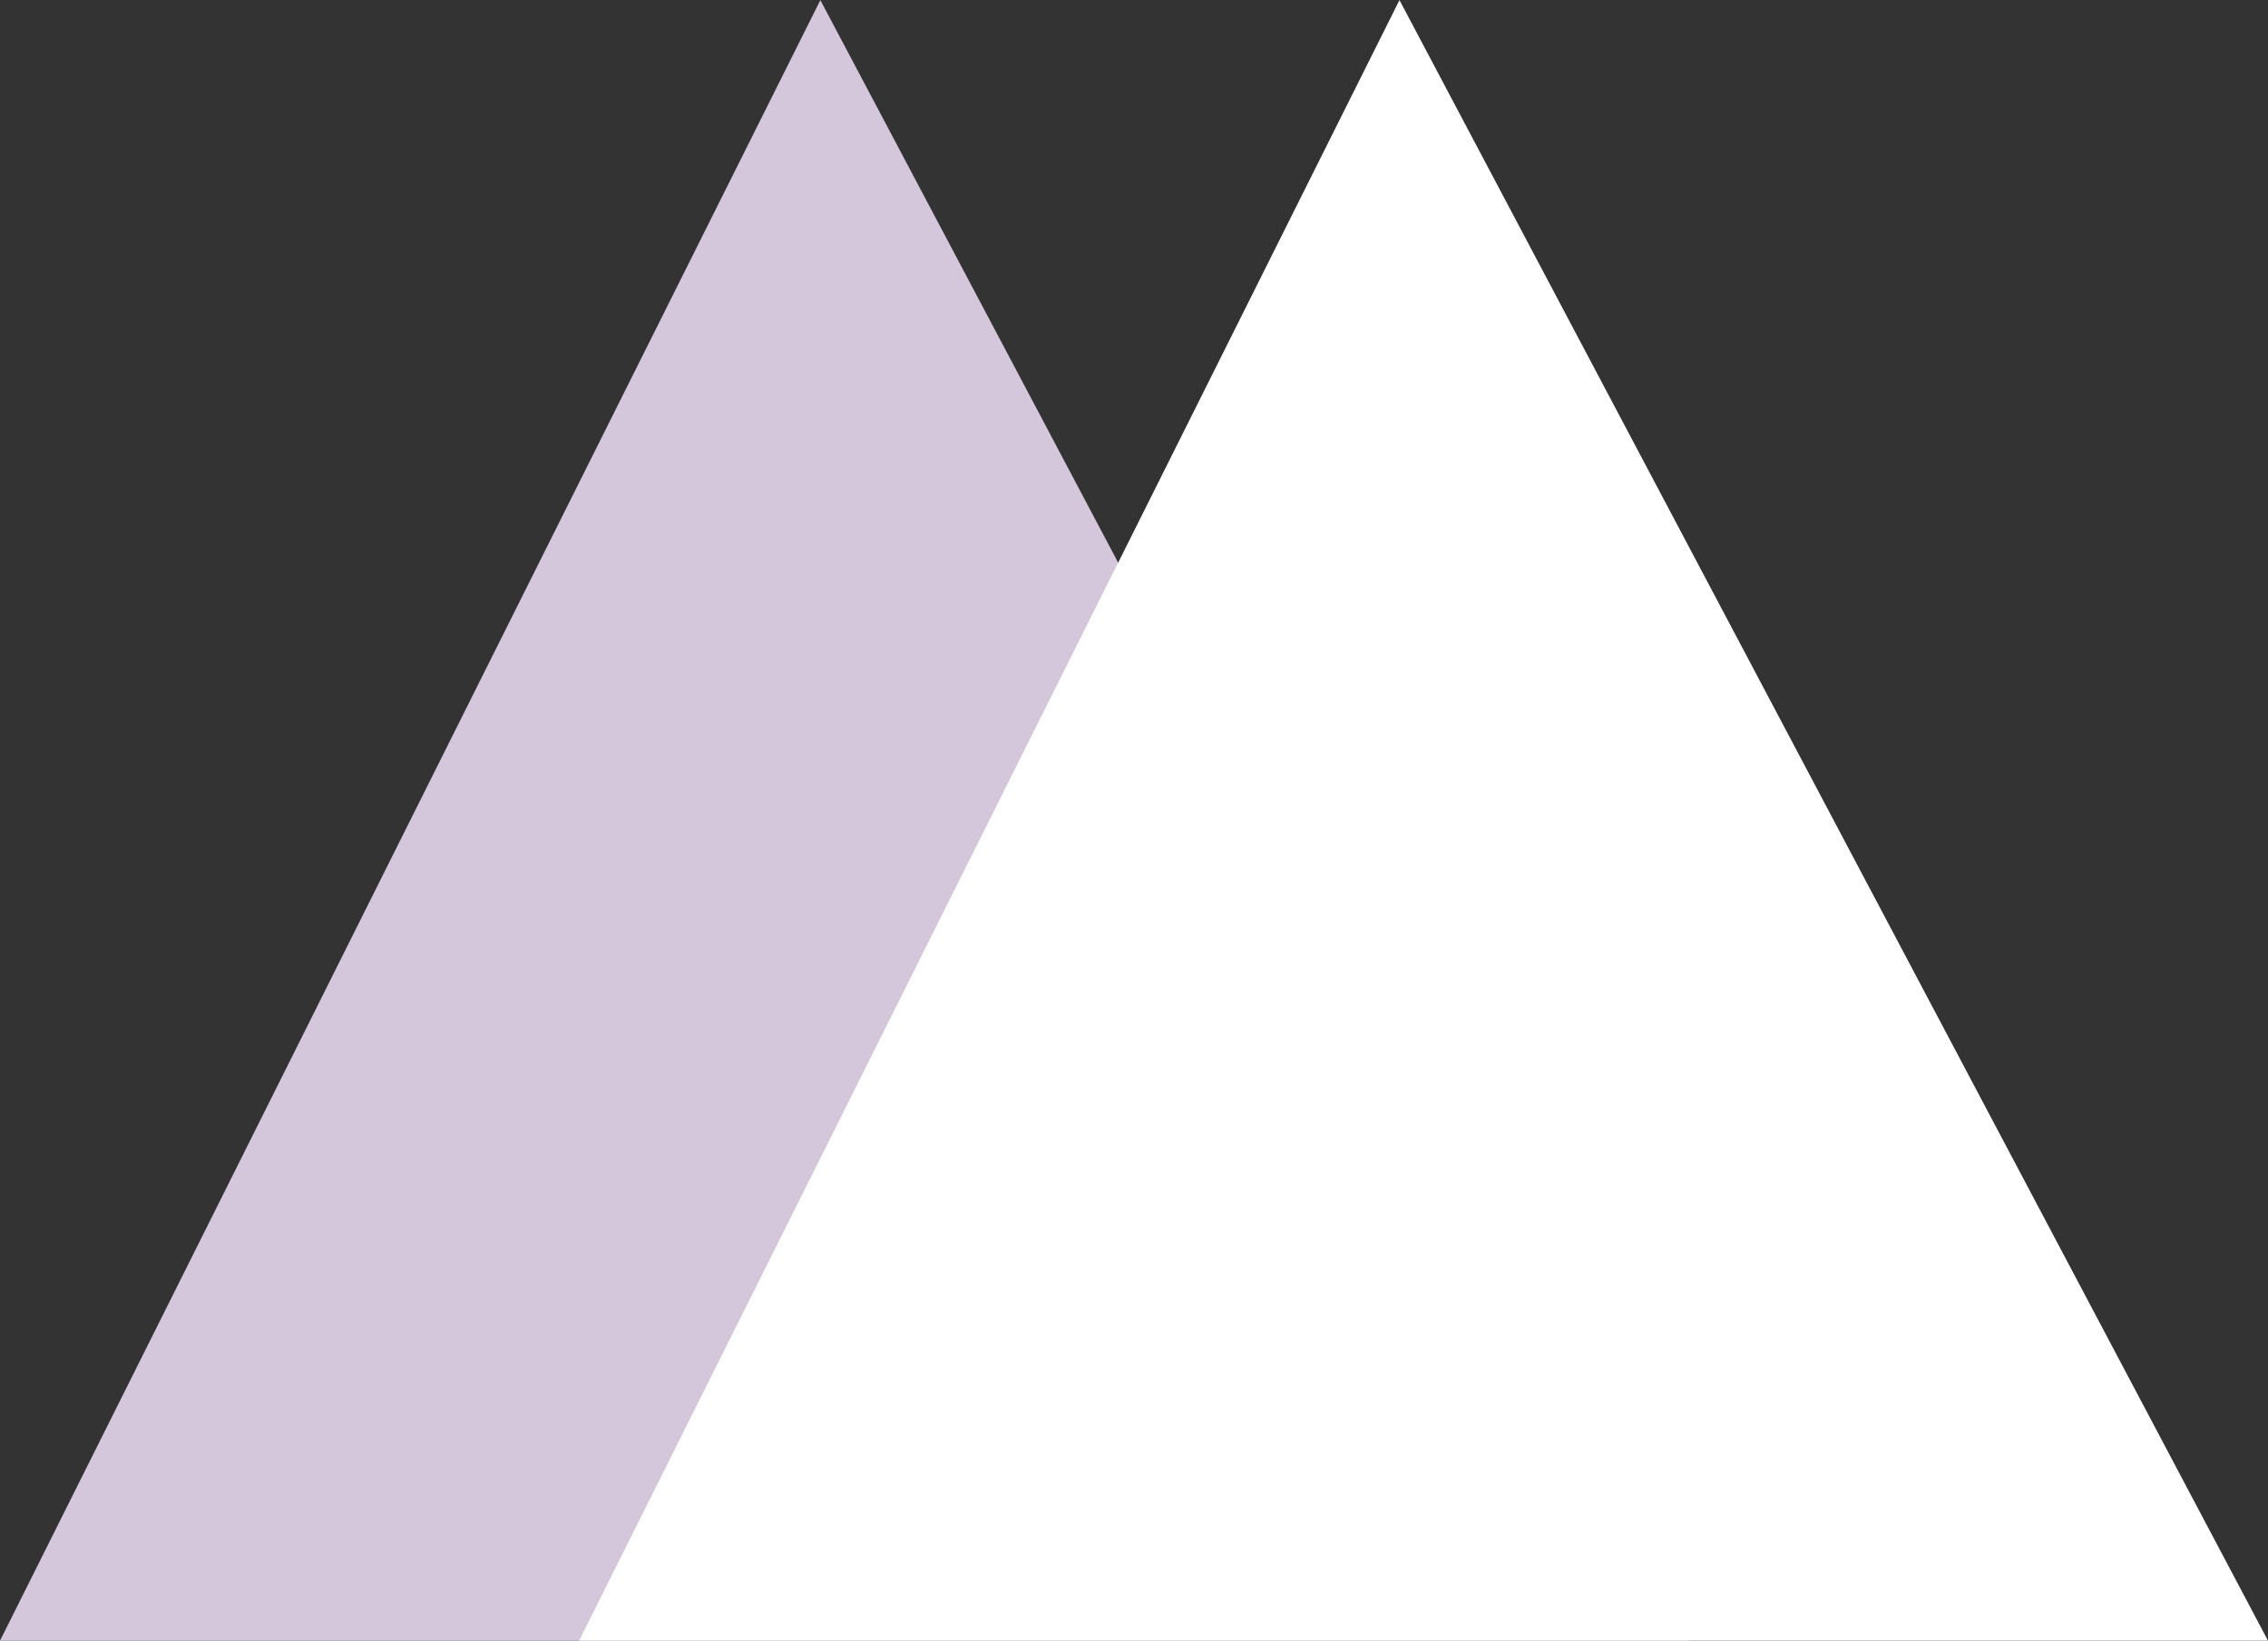 <svg xmlns="http://www.w3.org/2000/svg" viewBox="0 0 38.705 28">
  <rect x="0" y="0" width="38.705" height="28" fill="#333333" stroke="none"/>
  <defs>
    <style>
      .cls-1 {
        fill: #d5c7db;
      }

      .cls-2 {
        fill: #fff;
      }
    </style>
  </defs>
  <g id="LOGO" transform="translate(-297.5 -31.999)">
    <path id="Path_3" data-name="Path 3" class="cls-1" d="M12094.5,13211l14-28,14.822,28Z" transform="translate(-11797 -13150.999)"/>
    <path id="Path_4" data-name="Path 4" class="cls-2" d="M12094.5,13211l14-28,14.822,28Z" transform="translate(-11787.117 -13150.999)"/>
  </g>
</svg>
